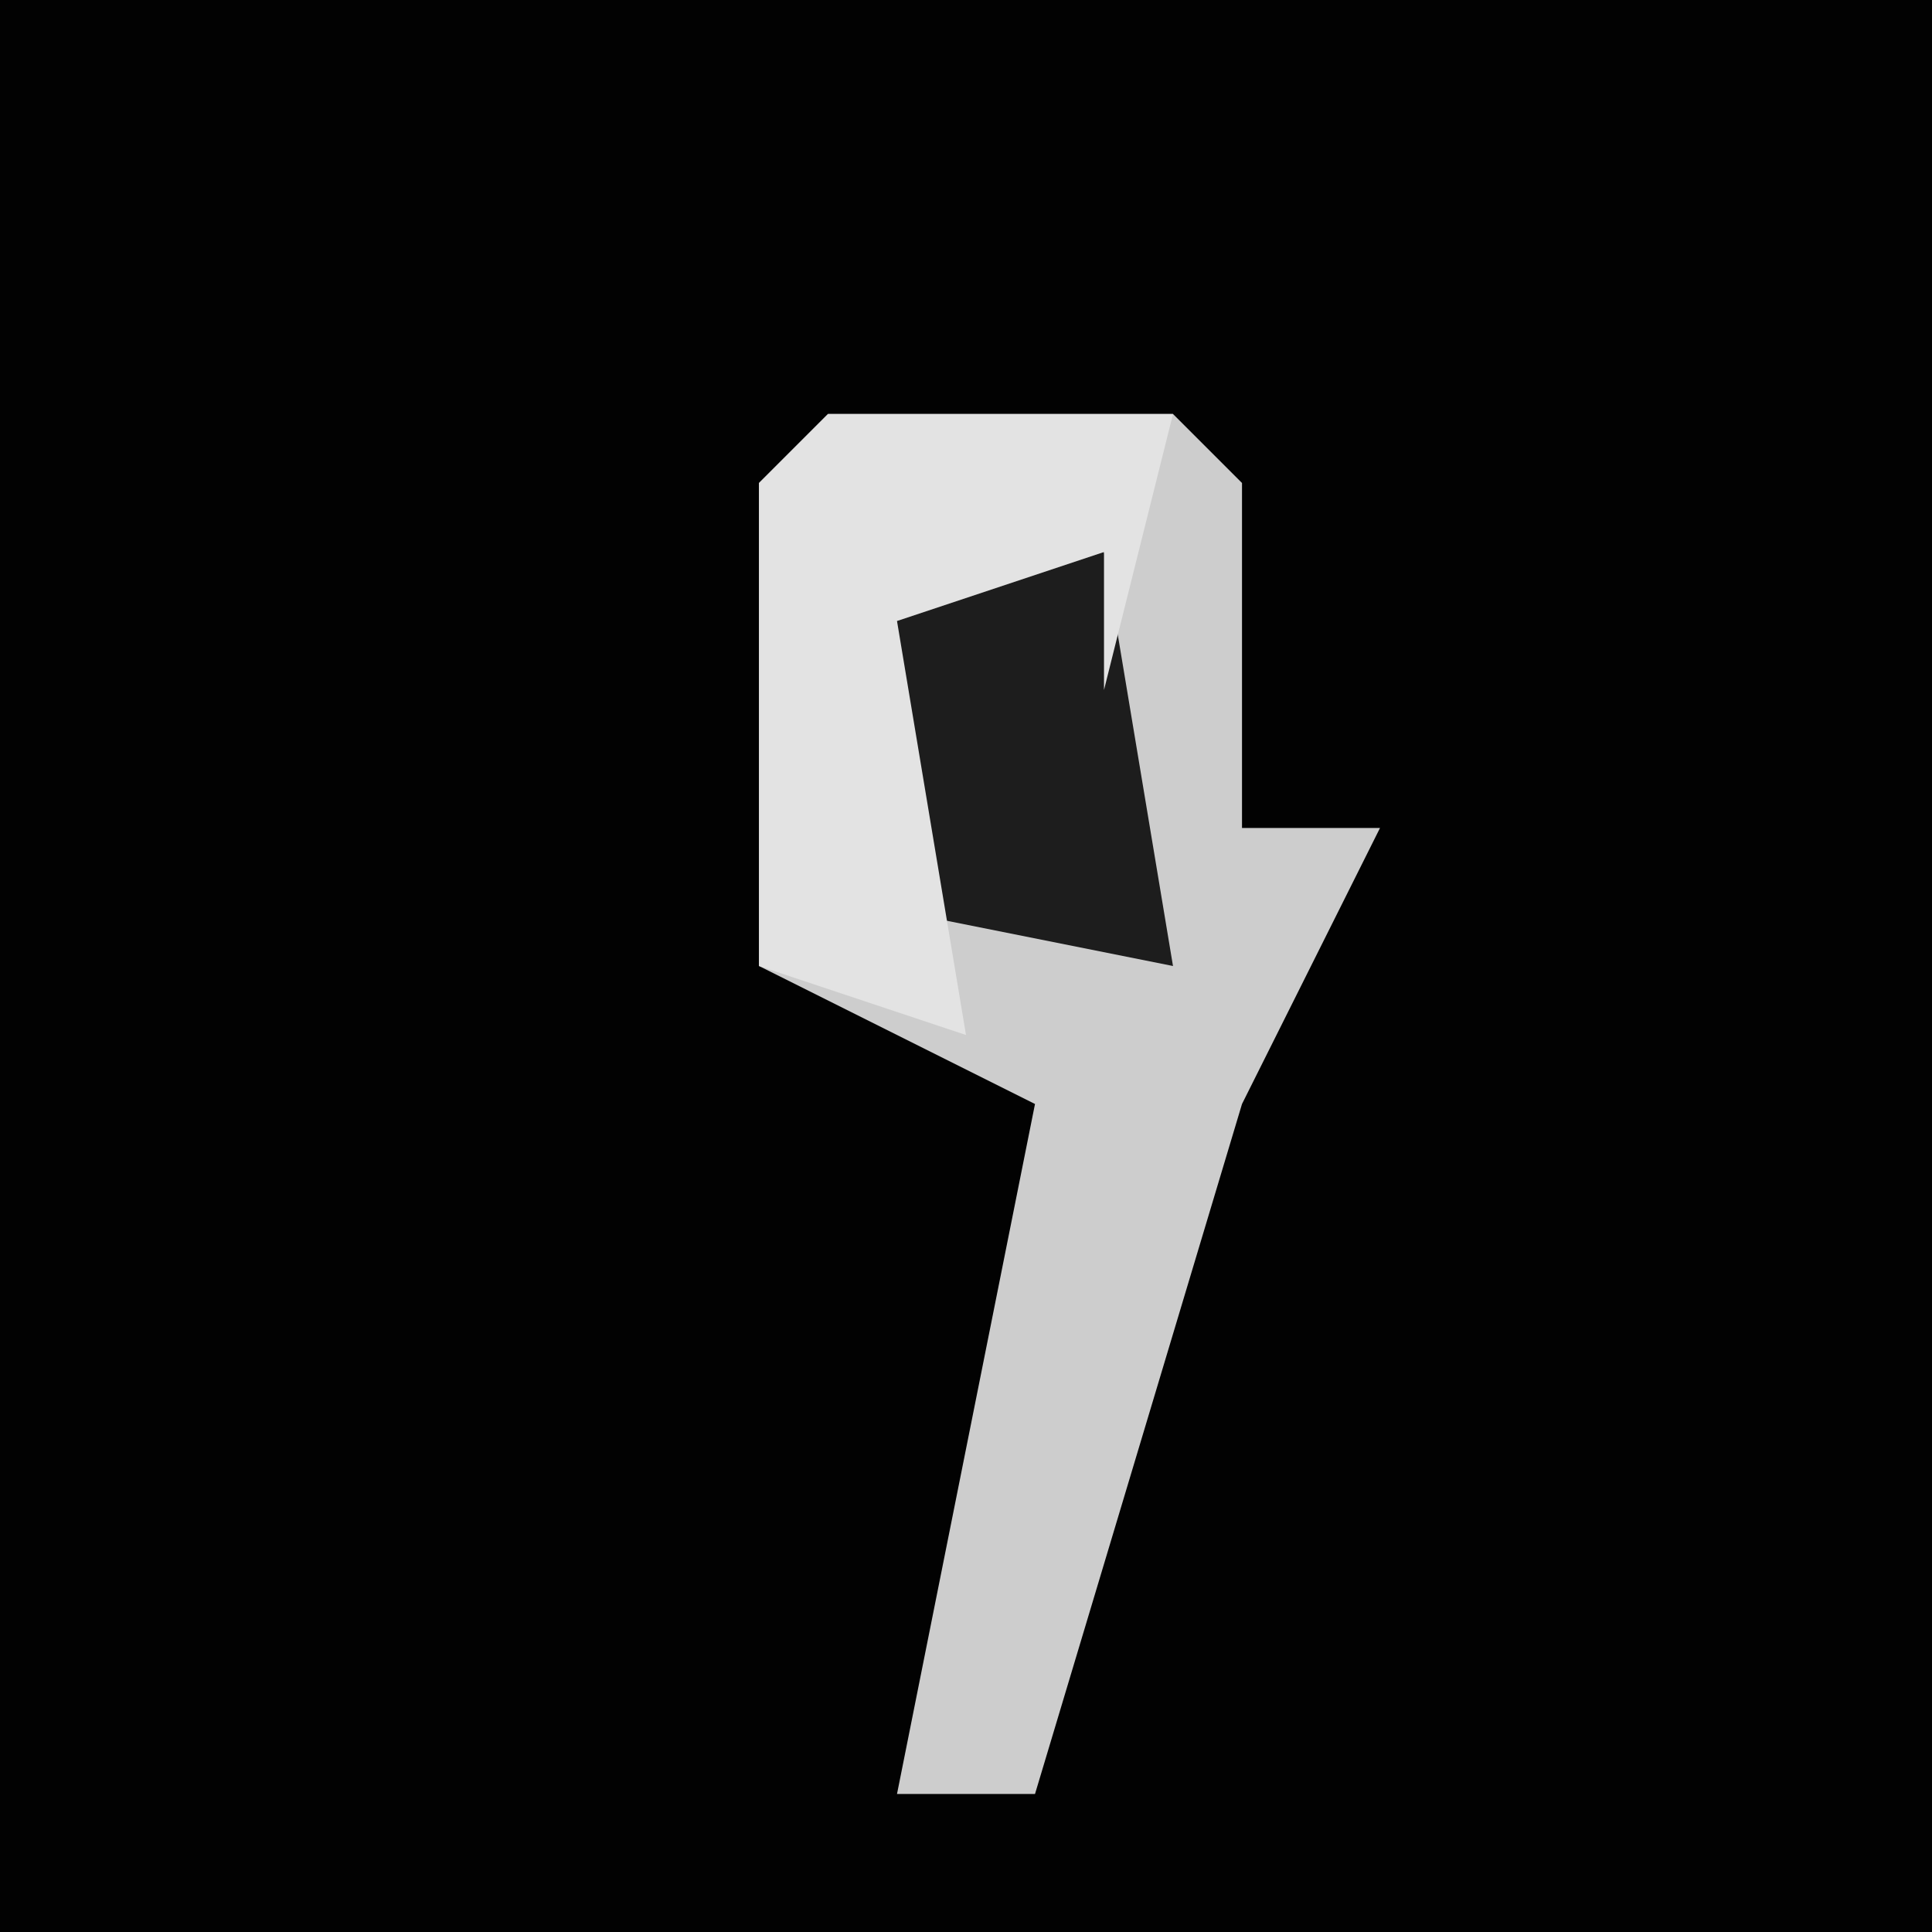 <?xml version="1.0" encoding="UTF-8"?>
<svg version="1.1" xmlns="http://www.w3.org/2000/svg" width="28" height="28">
<path d="M0,0 L28,0 L28,28 L0,28 Z " fill="#020202" transform="translate(0,0)"/>
<path d="M0,0 L5,0 L6,1 L6,6 L8,6 L6,10 L3,20 L1,20 L3,10 L-1,8 L-1,1 Z " fill="#CDCDCD" transform="translate(12,6)"/>
<path d="M0,0 L3,0 L4,6 L-1,5 Z " fill="#1D1D1D" transform="translate(13,8)"/>
<path d="M0,0 L5,0 L4,4 L4,2 L1,3 L2,9 L-1,8 L-1,1 Z " fill="#E3E3E3" transform="translate(12,6)"/>
</svg>
